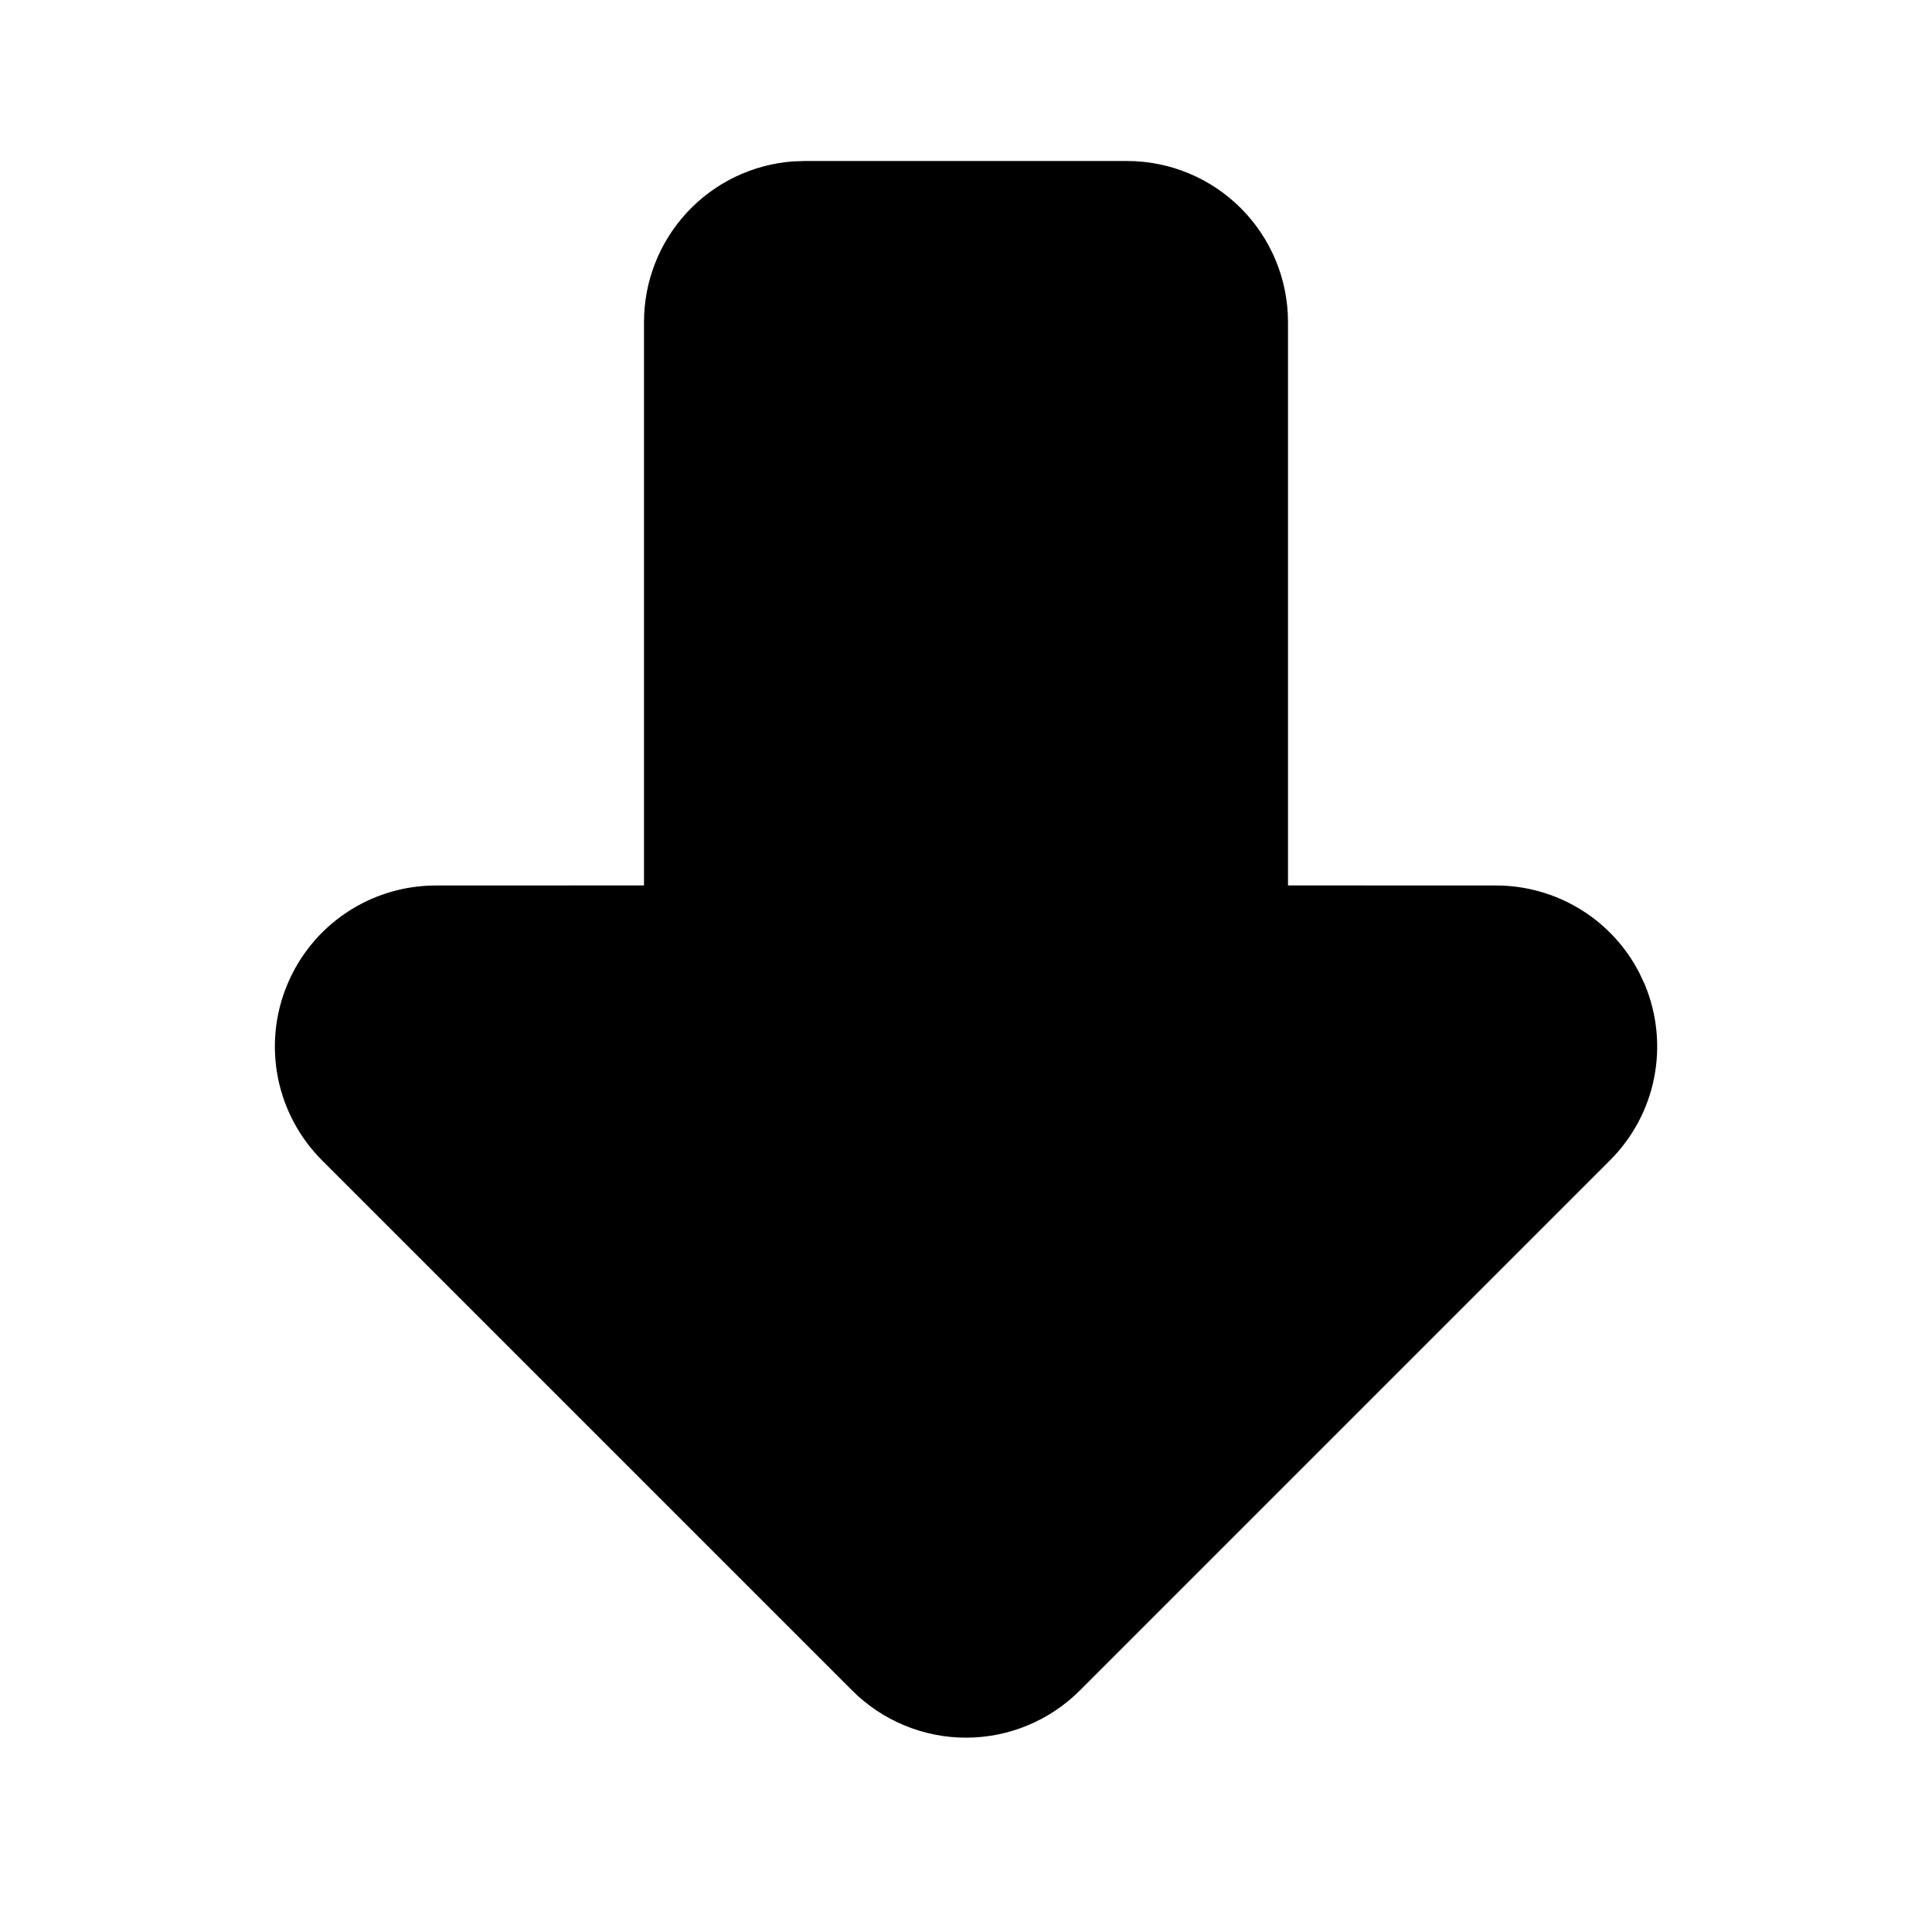 <svg width="24" height="24" viewBox="0 0 24 24" fill="none" xmlns="http://www.w3.org/2000/svg">
<path d="M10 2L9.85 2.005C9.347 2.043 8.877 2.269 8.534 2.639C8.191 3.009 8 3.495 8 4V10.999L5.414 11C5.019 11 4.632 11.117 4.303 11.337C3.974 11.557 3.718 11.869 3.567 12.235C3.415 12.6 3.376 13.002 3.453 13.39C3.53 13.778 3.721 14.134 4 14.414L10.586 21C10.961 21.375 11.47 21.586 12 21.586C12.53 21.586 13.039 21.375 13.414 21L20 14.414C20.28 14.134 20.471 13.778 20.548 13.39C20.625 13.002 20.585 12.6 20.434 12.234L20.366 12.089C20.198 11.761 19.944 11.486 19.629 11.294C19.315 11.102 18.954 11 18.586 11L16 10.999V4C16 3.47 15.789 2.961 15.414 2.586C15.039 2.211 14.531 2 14 2H10Z" fill="currentColor"/>
</svg>
